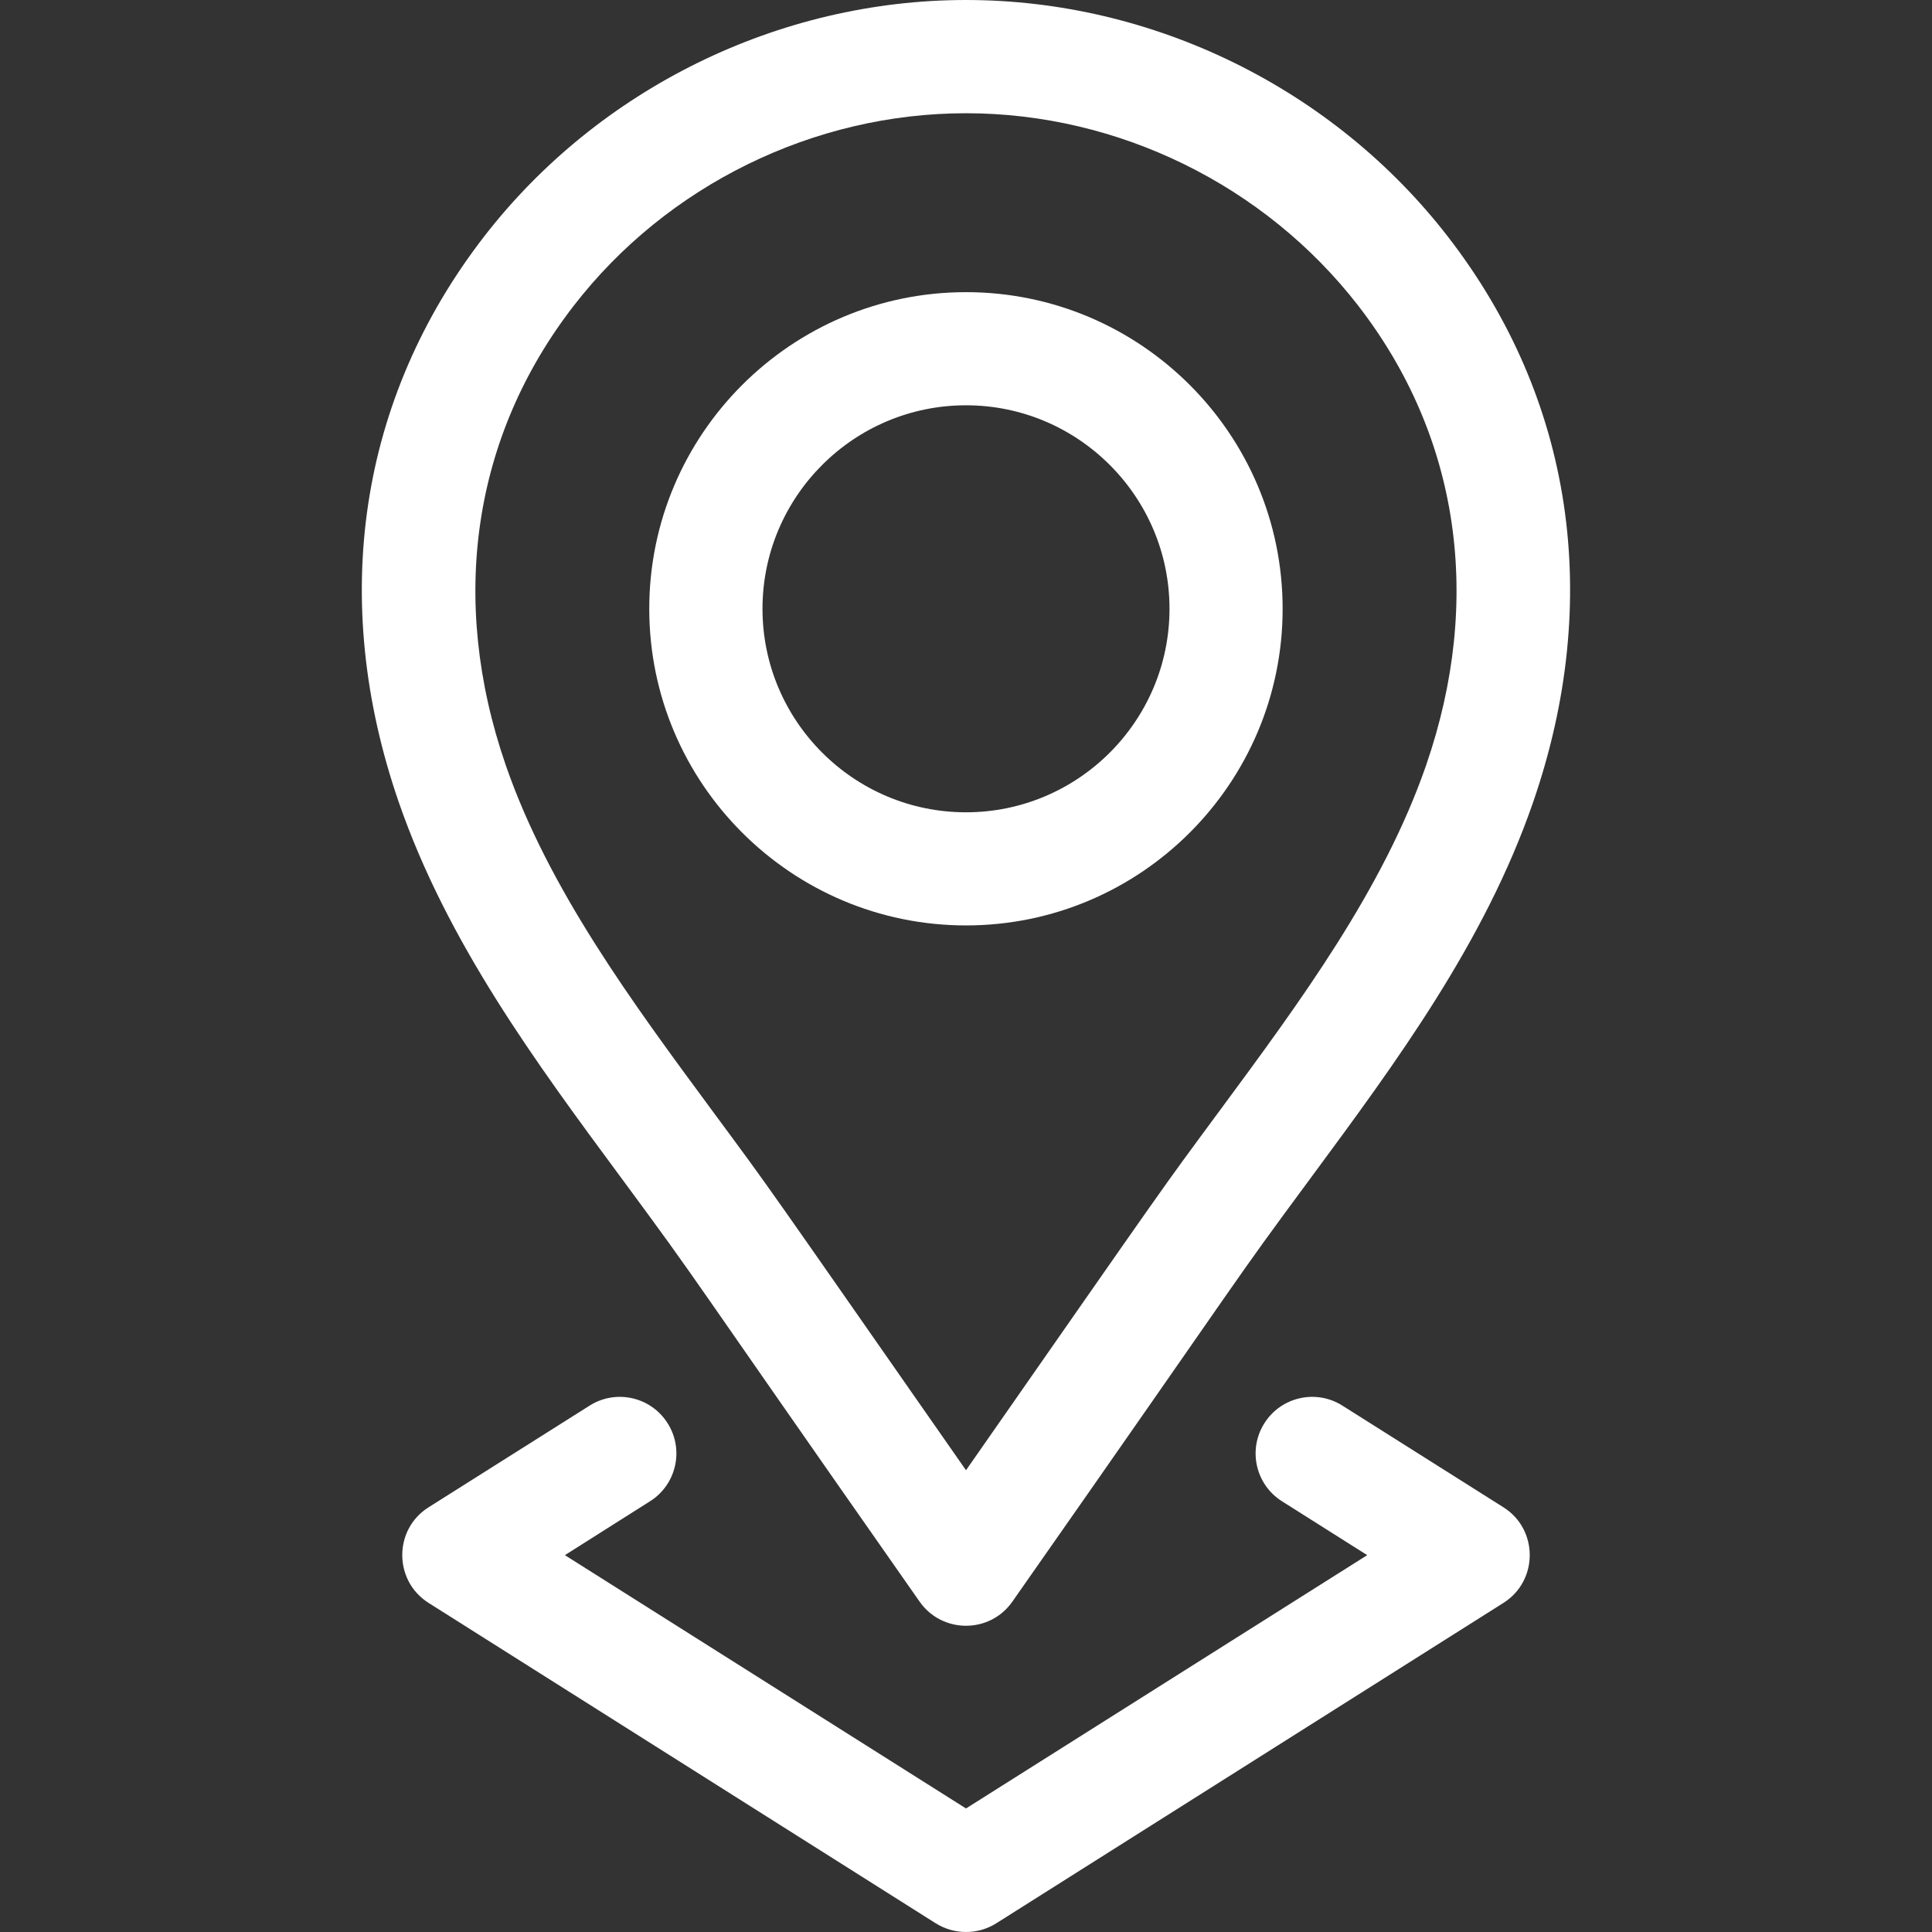 <svg width="18" height="18" viewBox="0 0 18 18" fill="none" xmlns="http://www.w3.org/2000/svg">
<rect x="0" y="0" width="18" height="18" fill="#333333" stroke="none"/>
<g clip-path="url(#clip0)">
<path d="M9 8.622C10.627 8.622 11.95 7.299 11.95 5.672C11.95 4.045 10.627 2.722 9 2.722C7.373 2.722 6.049 4.045 6.049 5.672C6.049 7.299 7.373 8.622 9 8.622ZM9 3.776C10.045 3.776 10.896 4.627 10.896 5.672C10.896 6.717 10.045 7.568 9 7.568C7.954 7.568 7.104 6.717 7.104 5.672C7.104 4.627 7.954 3.776 9 3.776Z" fill="white"/>
<path d="M5.787 10.973C6.586 12.055 6.265 11.635 8.567 14.921C8.776 15.221 9.221 15.223 9.432 14.922C11.745 11.619 11.426 12.038 12.213 10.973C13.009 9.895 13.833 8.78 14.284 7.473C14.937 5.582 14.655 3.71 13.489 2.204C13.489 2.204 13.489 2.204 13.489 2.204C12.421 0.824 10.743 0 9 0C7.257 0 5.578 0.824 4.51 2.204C3.345 3.711 3.062 5.582 3.715 7.473C4.167 8.78 4.99 9.895 5.787 10.973ZM5.345 2.849C6.214 1.725 7.581 1.055 9 1.055C10.419 1.055 11.785 1.725 12.655 2.849L12.655 2.849C13.596 4.065 13.82 5.585 13.287 7.129C12.888 8.283 12.114 9.332 11.364 10.347C10.781 11.137 10.955 10.895 9 13.698C7.046 10.898 7.218 11.136 6.635 10.347C5.886 9.332 5.111 8.283 4.712 7.129C4.179 5.585 4.404 4.065 5.345 2.849Z" fill="white"/>
<path d="M6.22 13.26C6.065 13.014 5.739 12.94 5.493 13.096L3.993 14.043C3.666 14.249 3.666 14.727 3.993 14.934L8.718 17.919C8.891 18.027 9.11 18.027 9.282 17.919L14.007 14.934C14.334 14.728 14.334 14.249 14.007 14.043L12.507 13.096C12.261 12.94 11.935 13.014 11.78 13.26C11.624 13.506 11.698 13.832 11.944 13.987L12.738 14.489L9 16.849L5.263 14.489L6.056 13.987C6.302 13.832 6.376 13.506 6.22 13.26Z" fill="white"/>
</g>
<defs>
<clipPath id="clip0">
<rect width="18" height="18" fill="white"/>
</clipPath>
</defs>
</svg>
